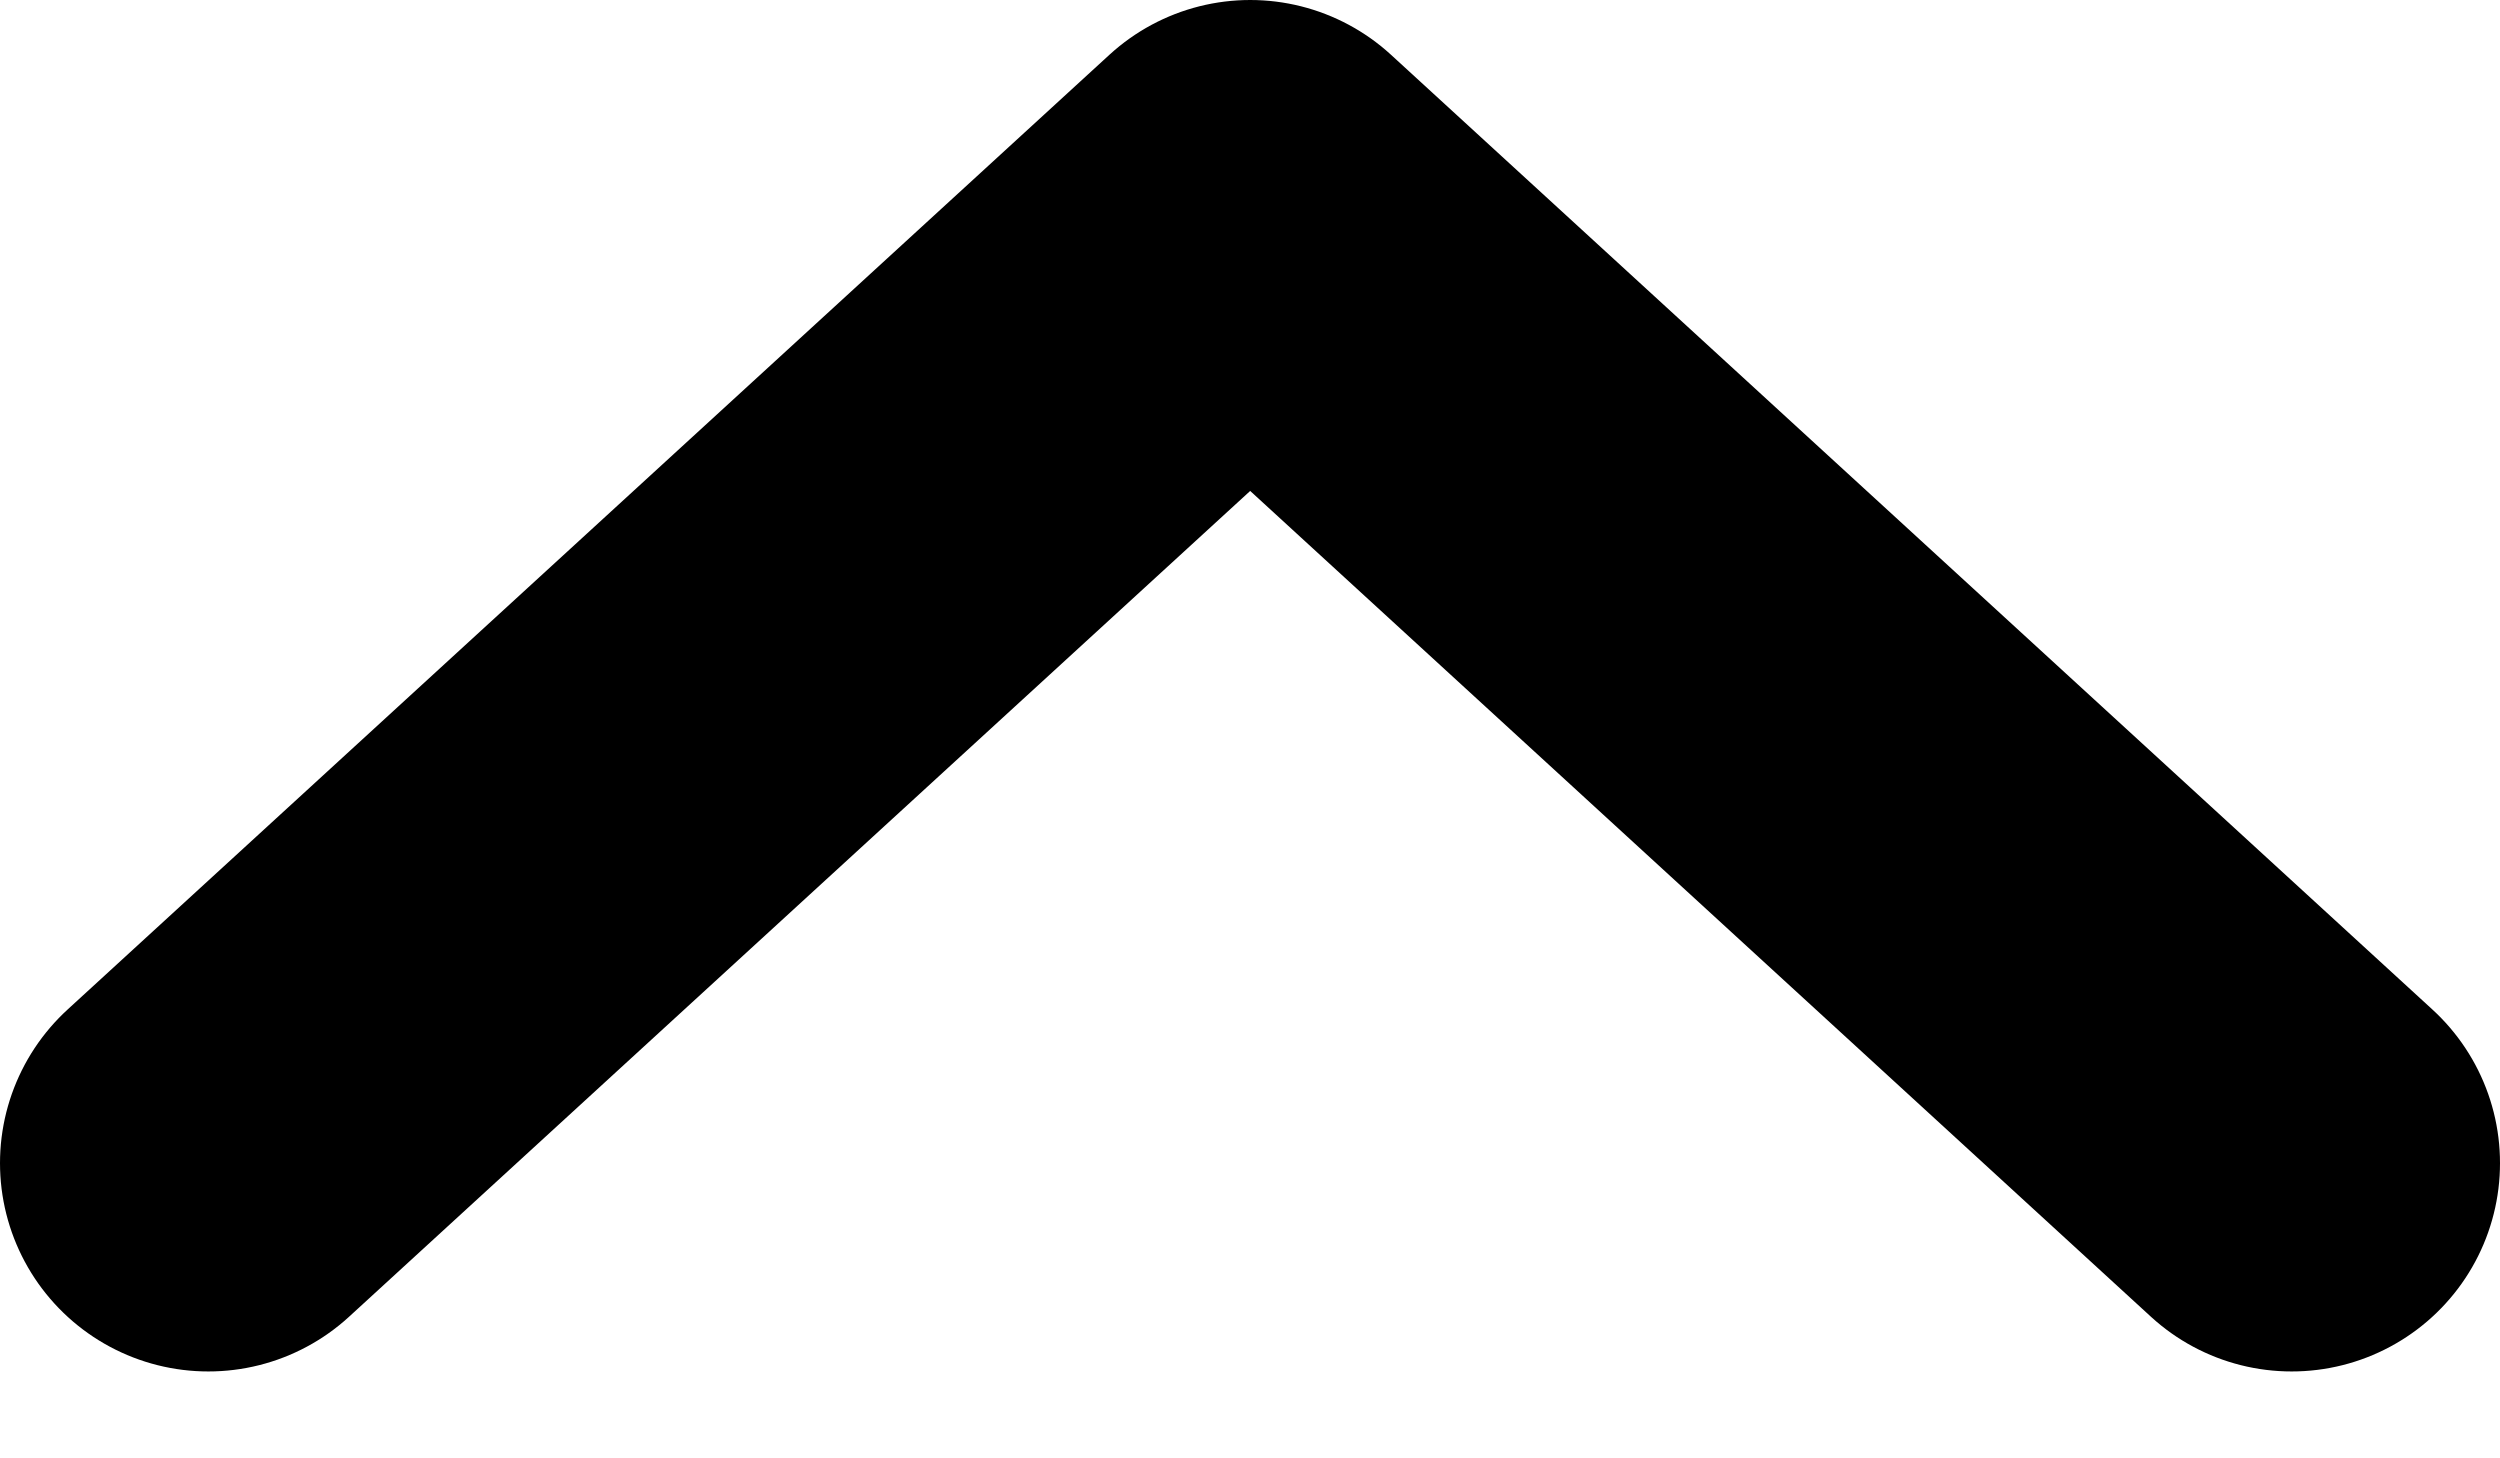 <svg width="12" height="7" viewBox="0 0 12 7" fill="none" xmlns="http://www.w3.org/2000/svg">
<path d="M1 5.583L6.001 1L11 5.583" stroke="black" stroke-width="2" stroke-linecap="round" stroke-linejoin="round"/>
</svg>
